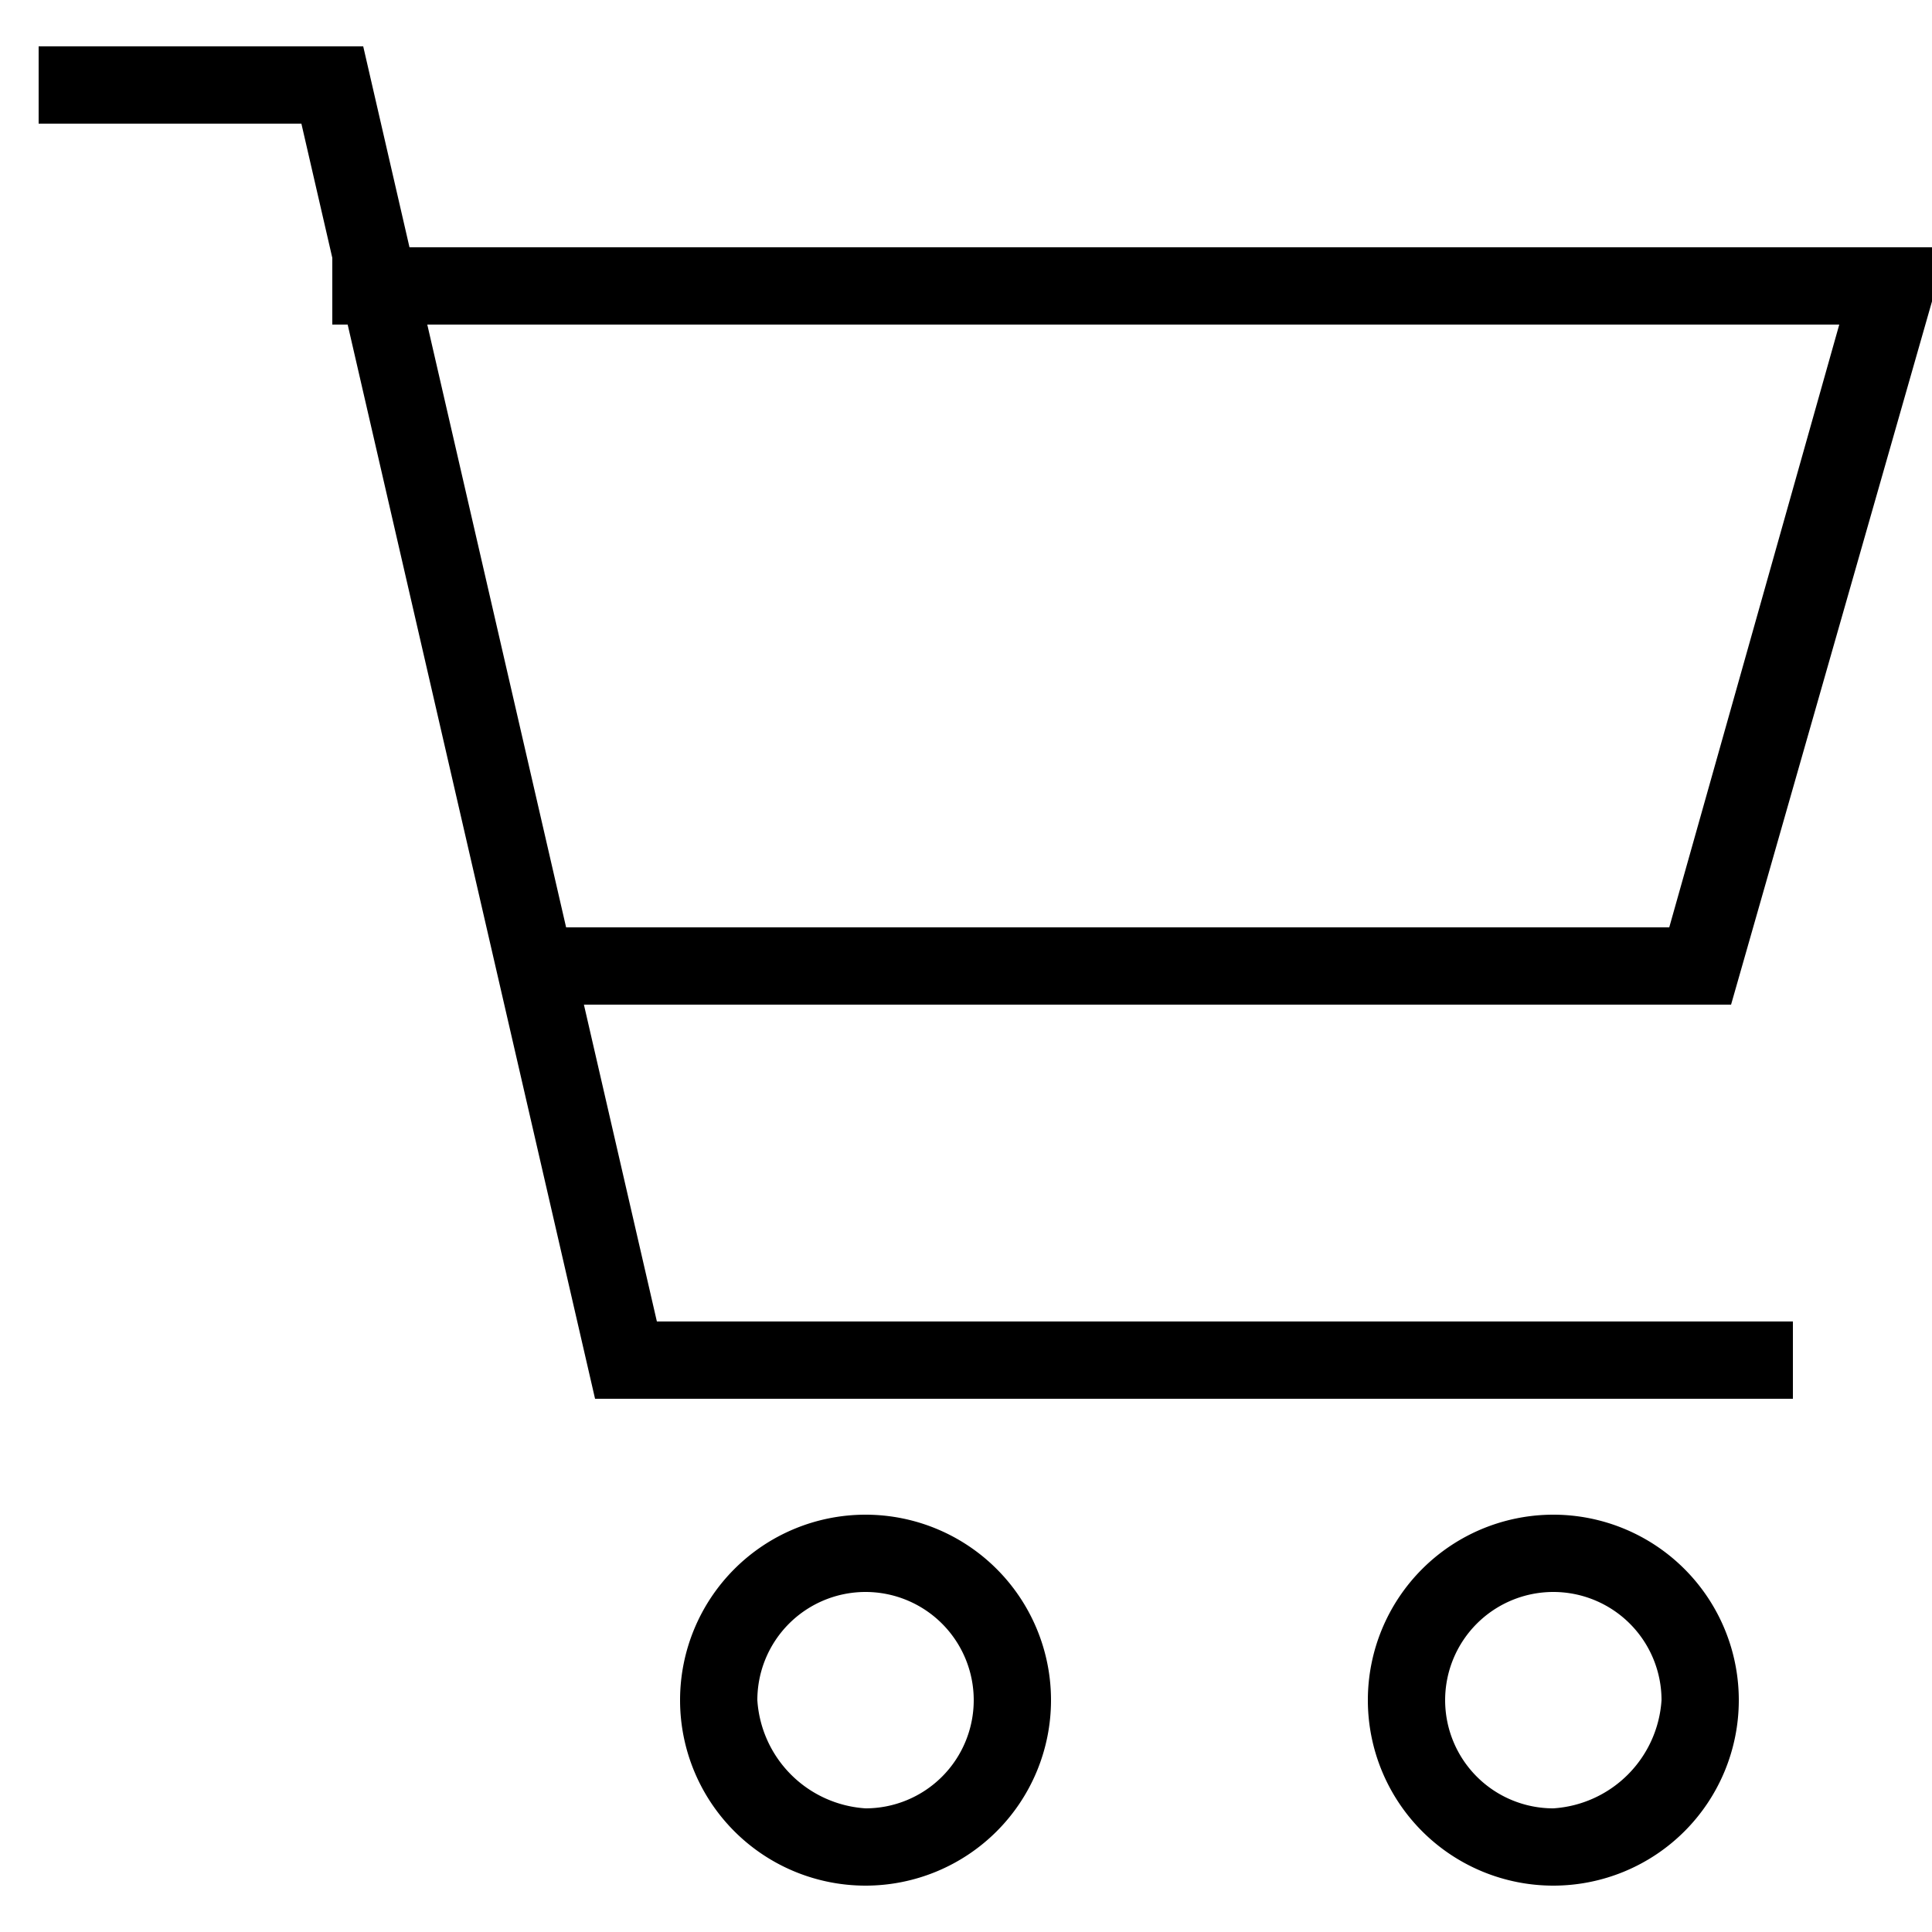 <svg id="Layer_1" data-name="Layer 1" xmlns="http://www.w3.org/2000/svg" viewBox="0 0 25 25"><g id="Favorite"><polygon points="23.2 18.1 7.7 18.1 3.9 1.6 0.5 1.6 0.5 0.6 4.7 0.6 8.5 17.1 23.2 17.1 23.2 18.1"/><polygon points="22.4 13 6.8 13 6.8 12 21.6 12 23.8 4.2 4.3 4.2 4.3 3.2 25.2 3.2 22.4 13"/><path d="M11.2,24.4a2.4,2.4,0,0,1,0-4.8,2.4,2.4,0,1,1,0,4.8Zm0-3.8A1.4,1.4,0,0,0,9.8,22a1.5,1.5,0,0,0,1.4,1.4A1.4,1.4,0,0,0,12.6,22,1.4,1.4,0,0,0,11.2,20.6Z"/><path d="M20.1,24.4A2.4,2.4,0,1,1,22.5,22,2.4,2.4,0,0,1,20.1,24.4Zm0-3.8A1.4,1.4,0,0,0,18.7,22a1.4,1.4,0,0,0,1.4,1.4A1.5,1.5,0,0,0,21.5,22,1.4,1.4,0,0,0,20.1,20.6Z"/></g></svg>